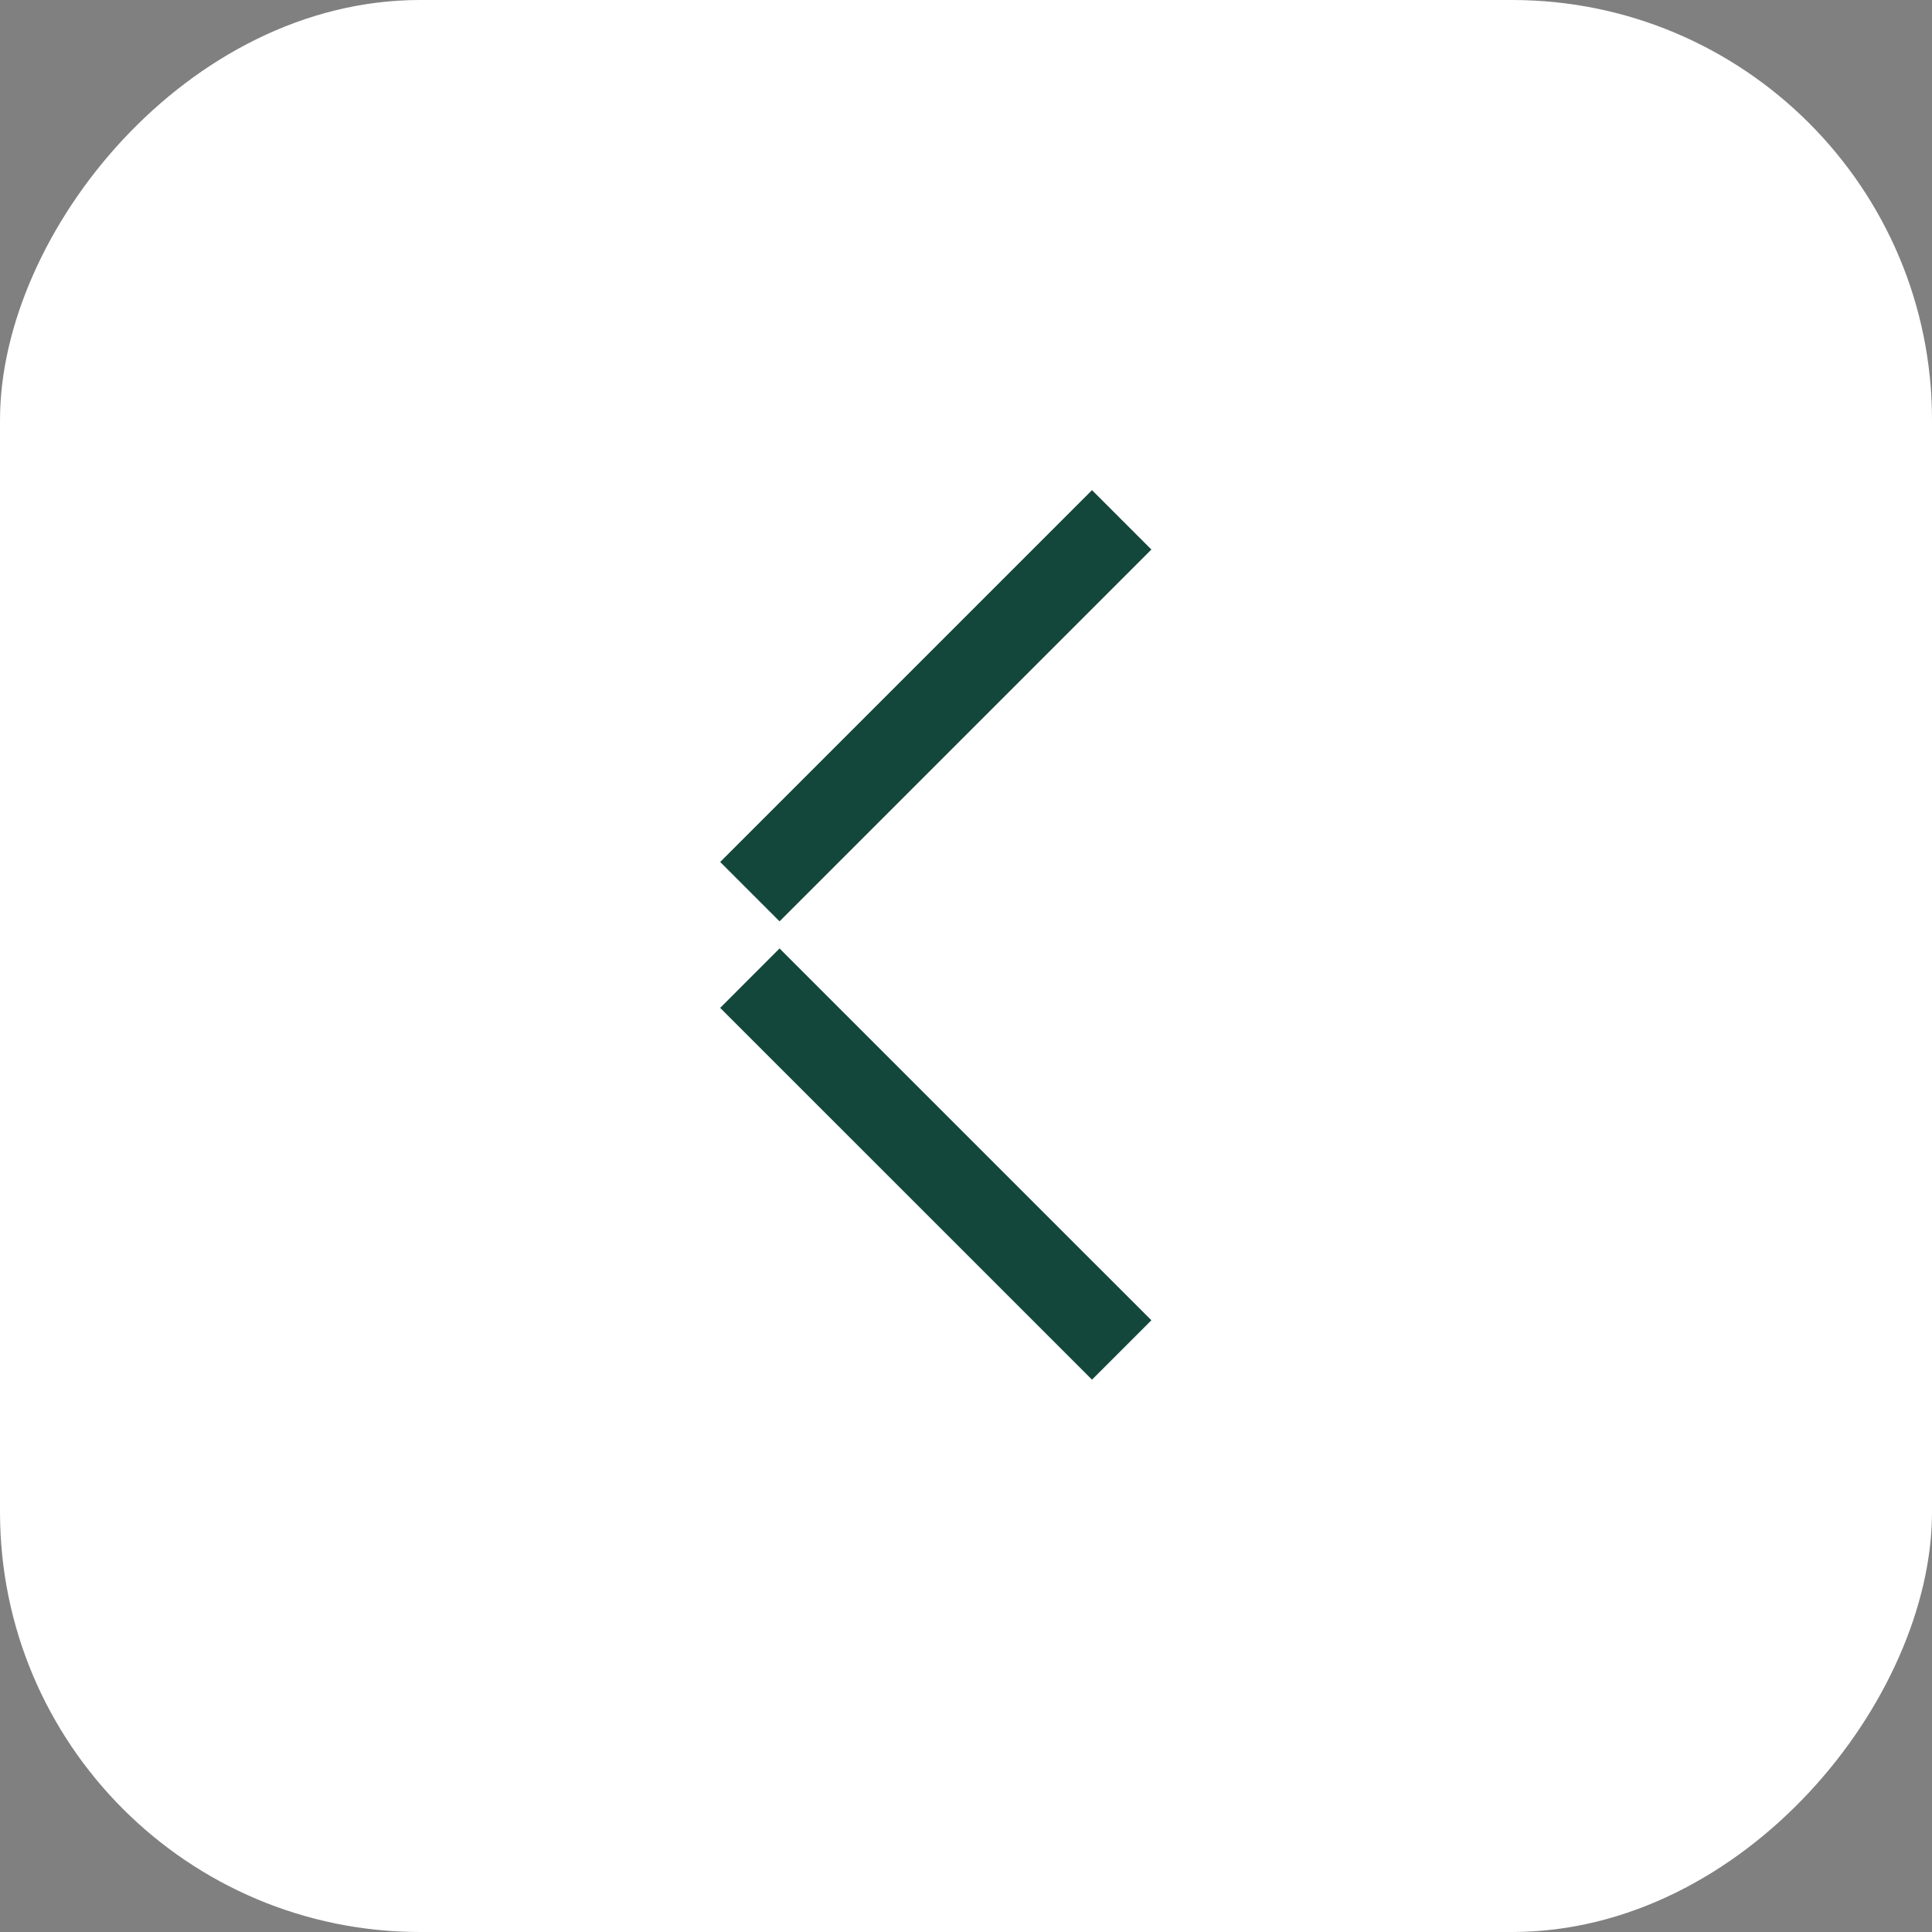 <svg width="46" height="46" viewBox="0 0 46 46" fill="none" xmlns="http://www.w3.org/2000/svg">
<rect x="0" y="0" width="46" height="46" fill="#808080" stroke="none"/>
<rect width="46" height="46" rx="10" transform="matrix(-1 0 0 1 46 0)" fill="white"/>
<path fill-rule="evenodd" clip-rule="evenodd" d="M19.268 21.23L18.561 21.937L17.147 20.523L17.854 19.816L25.293 12.377L26 11.67L27.414 13.084L26.707 13.791L19.268 21.23ZM17.854 24.704L17.147 23.997L18.561 22.582L19.268 23.29L26.707 30.728L27.414 31.435L26 32.849L25.293 32.142L17.854 24.704Z" fill="#14473C"/>
</svg>
